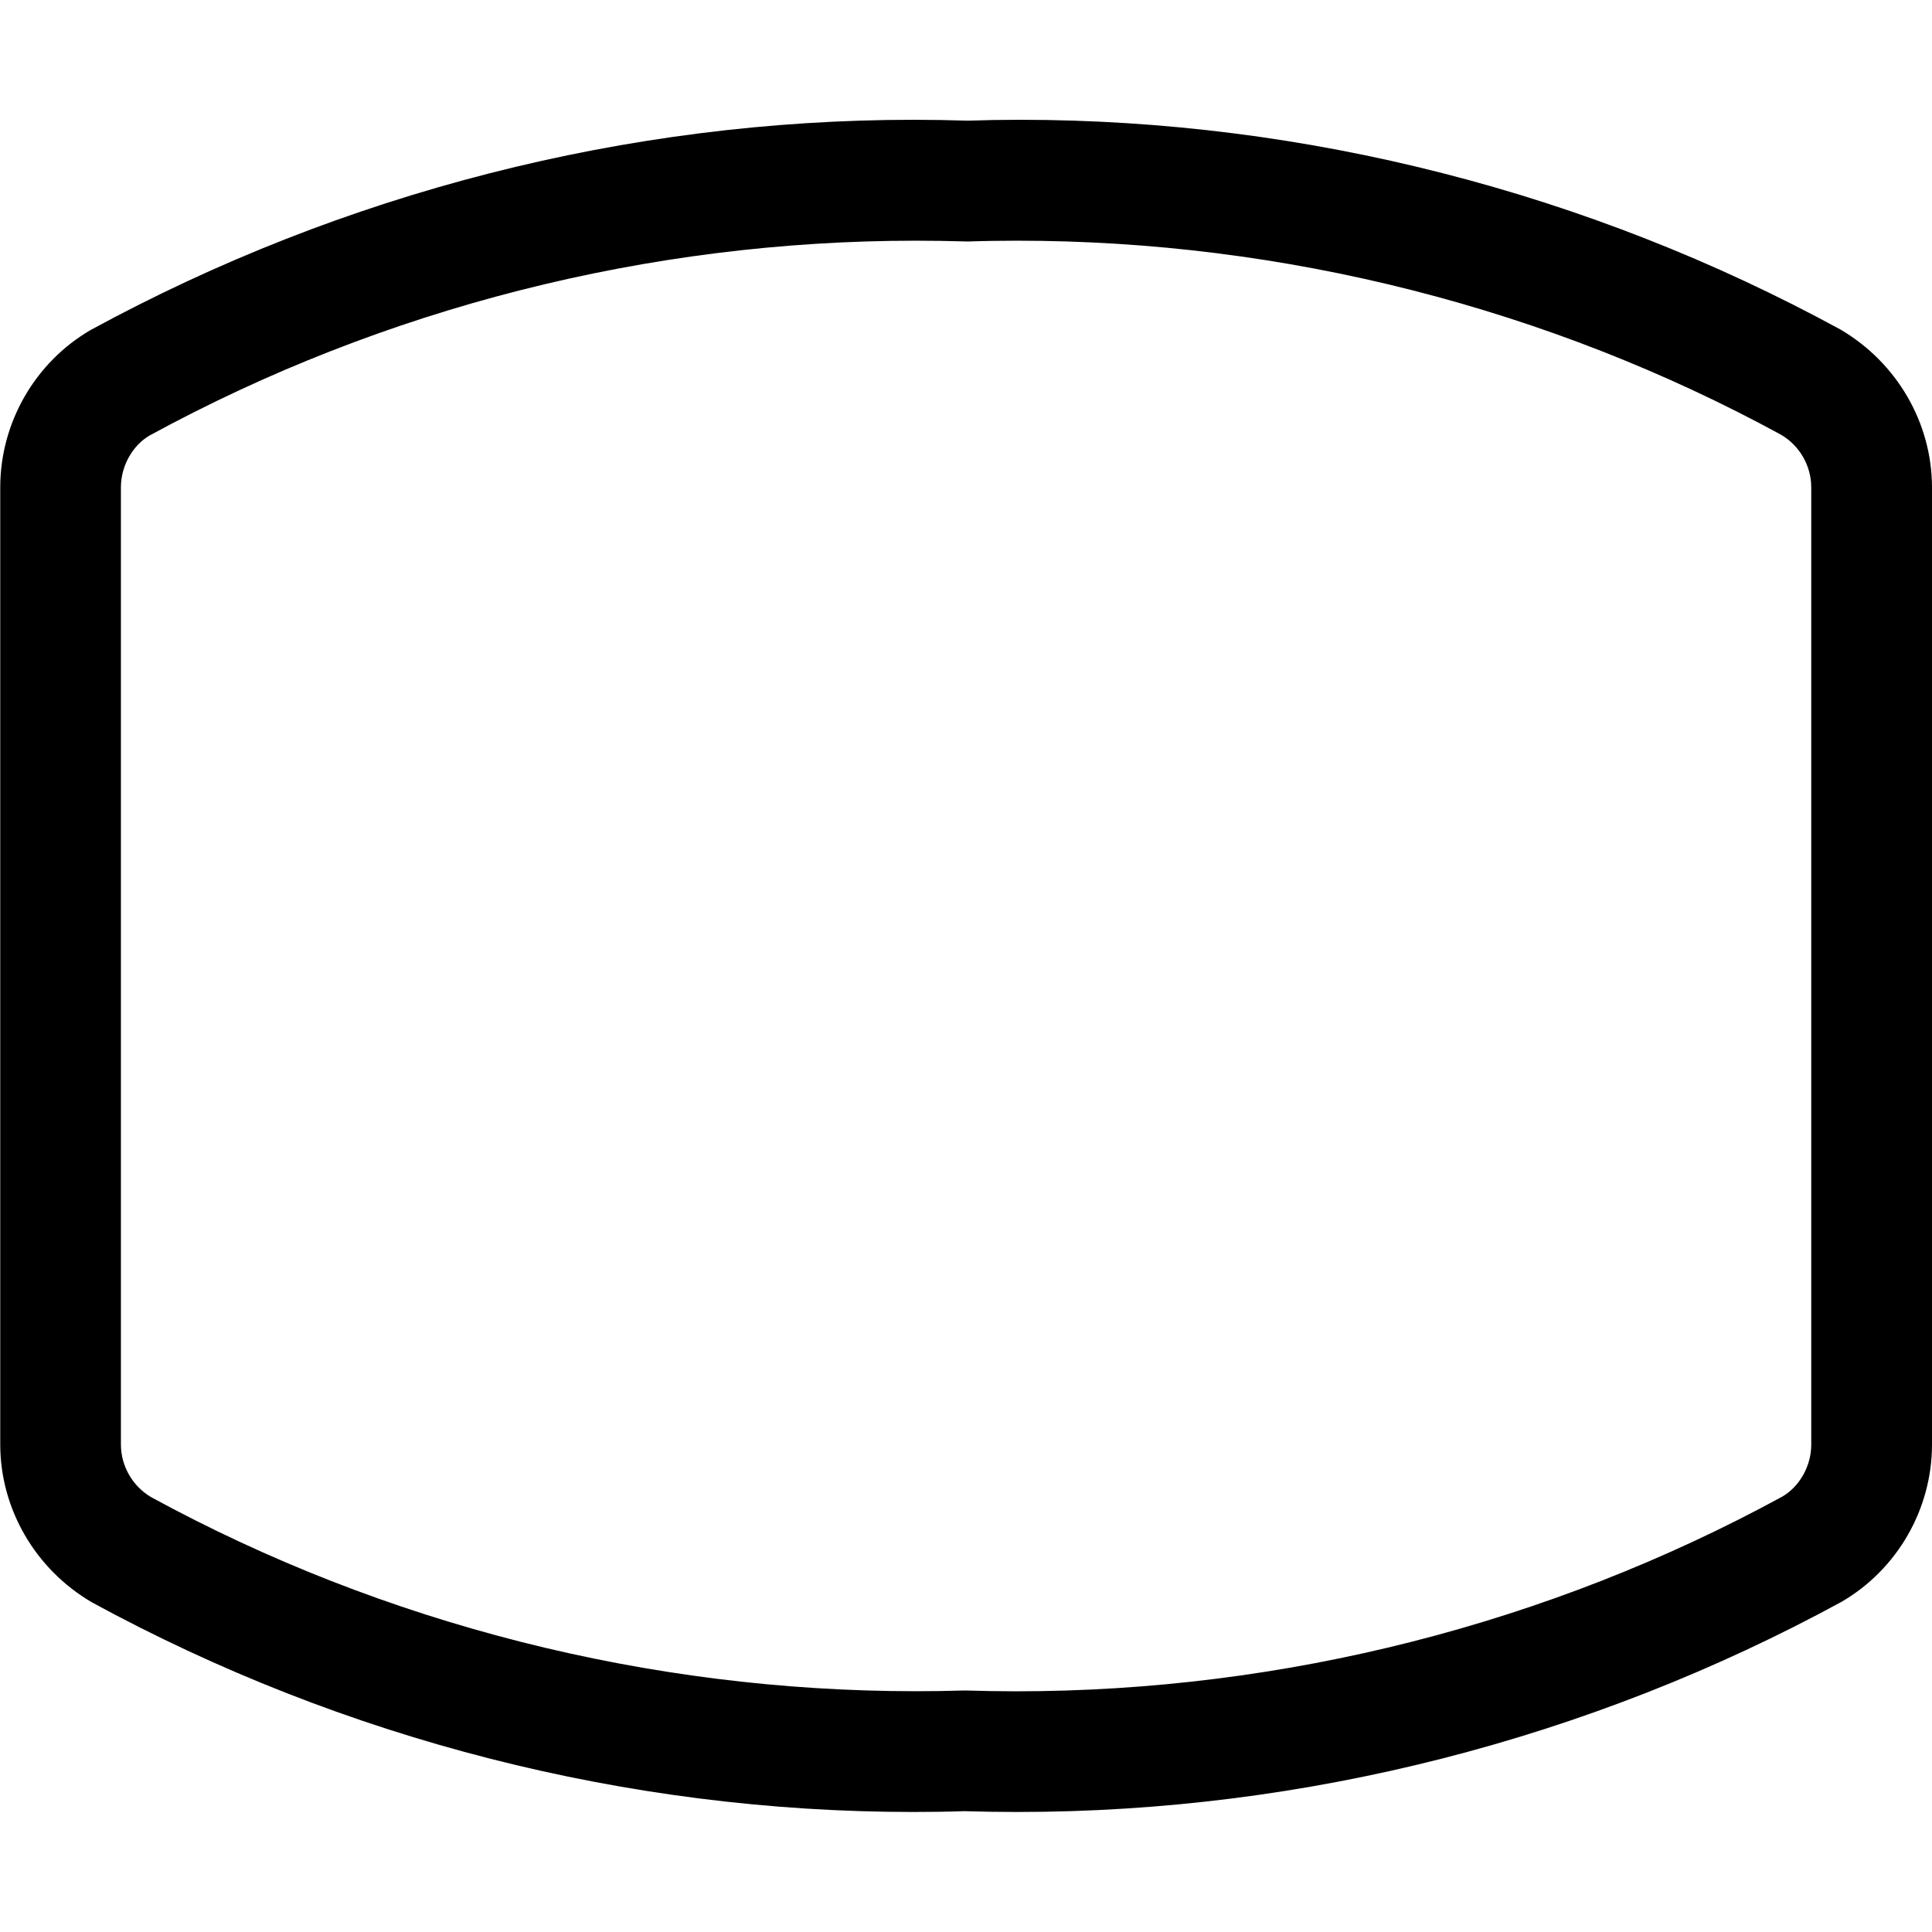 <?xml version="1.0" encoding="utf-8"?>
<!-- Generator: Adobe Illustrator 22.1.0, SVG Export Plug-In . SVG Version: 6.00 Build 0)  -->
<svg version="1.1" id="Layer_1" xmlns="http://www.w3.org/2000/svg" xmlns:xlink="http://www.w3.org/1999/xlink" x="0px" y="0px"
	 viewBox="0 0 24 24" style="enable-background:new 0 0 24 24;" xml:space="preserve">
<title>composition-oval</title>
<g>
	<path d="M12.644,22.509c-0.222,0-0.445-0.003-0.667-0.01c-0.196,0.007-0.416,0.01-0.636,0.01c-3.547,0-7.074-0.901-10.199-2.604
		c-0.704-0.412-1.137-1.159-1.139-1.957V6.049c0.002-0.799,0.431-1.545,1.12-1.948c3.141-1.711,6.673-2.613,10.226-2.613
		c0.225,0,0.451,0.004,0.676,0.011c0.199-0.007,0.421-0.011,0.644-0.011c3.543,0,7.068,0.901,10.193,2.605
		C23.565,4.505,23.998,5.253,24,6.051v11.896c-0.001,0.801-0.431,1.548-1.123,1.951C19.738,21.608,16.202,22.509,12.644,22.509z
		 M12,21c0.208,0.006,0.416,0.01,0.623,0.01c3.322,0,6.613-0.836,9.518-2.419c0.214-0.125,0.359-0.38,0.359-0.645V6.052
		c-0.001-0.267-0.145-0.517-0.376-0.652c-2.89-1.575-6.174-2.41-9.487-2.41c-0.204,0-0.409,0.003-0.613,0.01
		c-0.233-0.007-0.442-0.01-0.651-0.01c-3.319,0-6.609,0.836-9.513,2.419C1.647,5.532,1.503,5.787,1.502,6.051v11.895
		c0.001,0.267,0.145,0.517,0.377,0.653c2.89,1.575,6.178,2.41,9.499,2.41c0.199,0,0.4-0.003,0.599-0.009c0.004,0,0.007,0,0.011,0
		C11.992,21,11.996,21,12,21z"/>
</g>
</svg>
